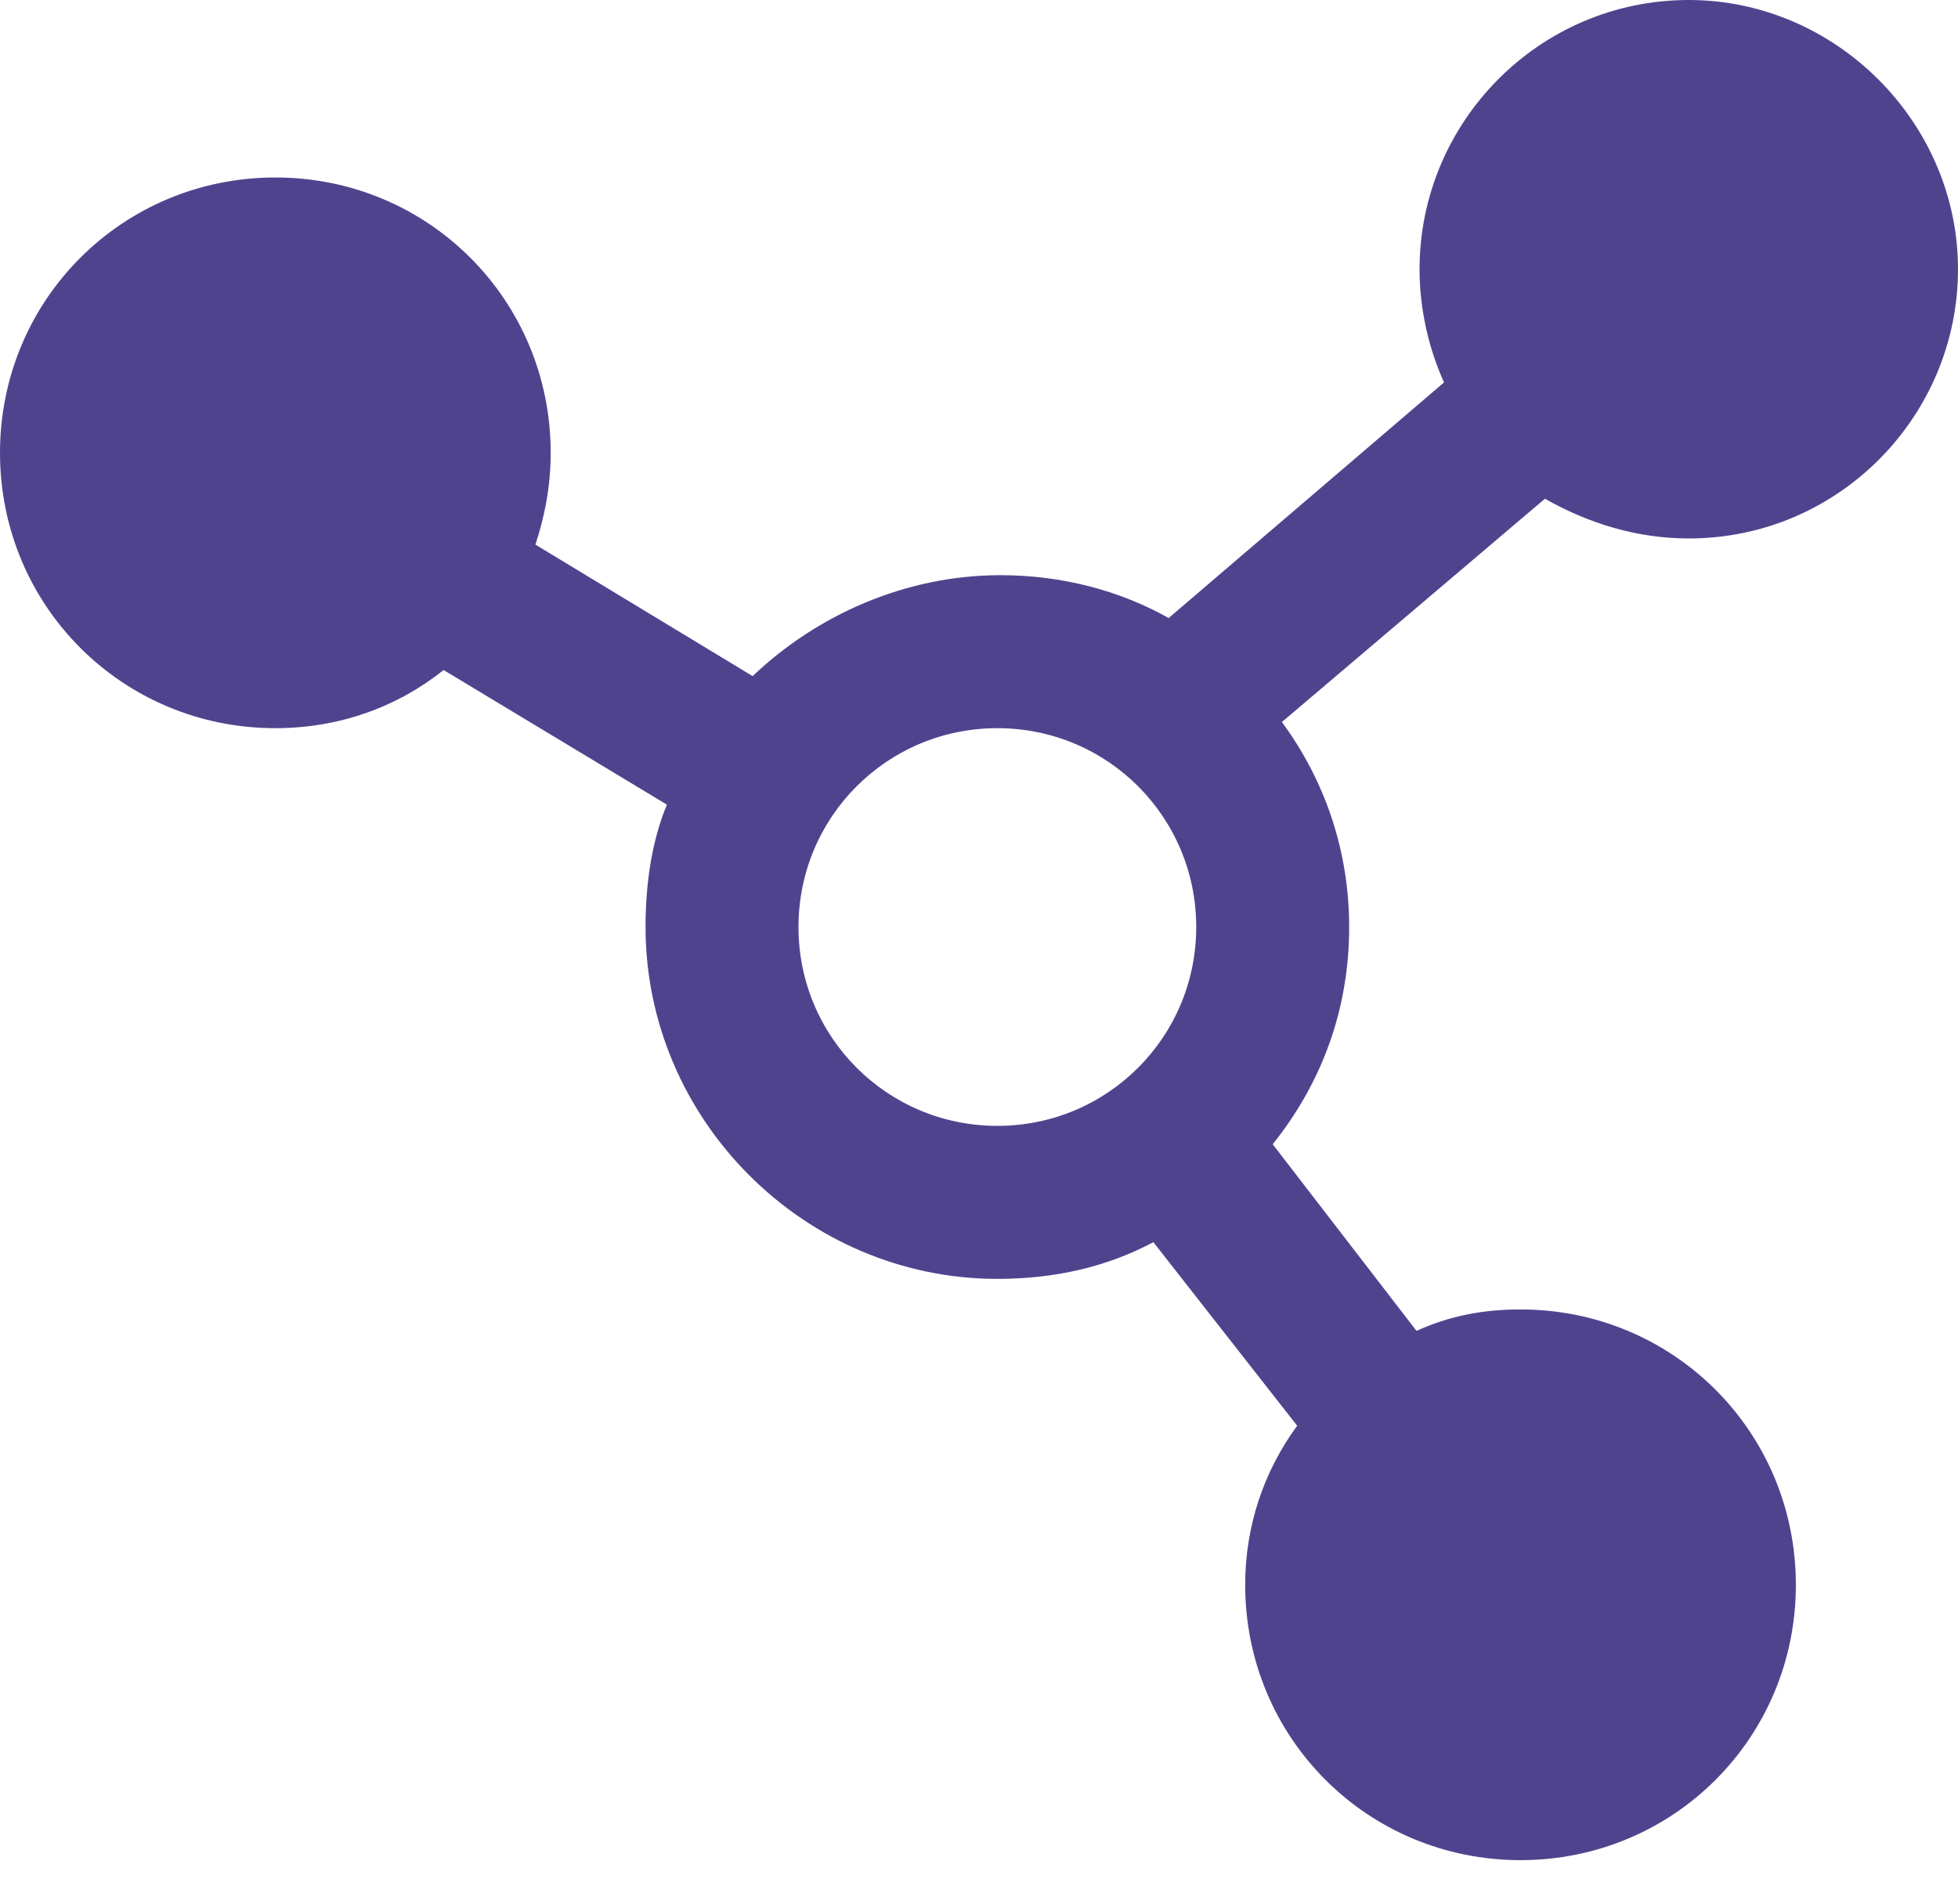 <svg width="36" height="35" viewBox="0 0 36 35" fill="none" xmlns="http://www.w3.org/2000/svg">
<path d="M31.05 9.9C33.806 9.9 36 7.65 36 4.95C36 2.25 33.75 0 31.05 0C28.294 0 26.1 2.25 26.1 4.95C26.1 5.681 26.269 6.413 26.55 7.031L21.487 11.363C20.587 10.856 19.519 10.575 18.394 10.575C16.65 10.575 15.019 11.306 13.838 12.431L9.844 10.013C10.012 9.506 10.125 8.944 10.125 8.325C10.125 5.513 7.875 3.263 5.063 3.263C2.25 3.263 0 5.513 0 8.325C0 11.138 2.25 13.388 5.063 13.388C6.244 13.388 7.312 12.994 8.156 12.319L12.262 14.794C11.981 15.469 11.869 16.257 11.869 17.044C11.869 20.588 14.794 23.513 18.337 23.513C19.406 23.513 20.362 23.288 21.206 22.838L23.85 26.213C23.231 27.057 22.894 28.069 22.894 29.138C22.894 31.951 25.143 34.2 27.956 34.2C30.769 34.2 33.019 31.951 33.019 29.138C33.019 26.325 30.769 24.075 27.956 24.075C27.281 24.075 26.662 24.188 26.044 24.469L23.4 21.038C24.3 19.913 24.806 18.563 24.806 17.044C24.806 15.638 24.356 14.344 23.569 13.275L28.406 9.169C29.194 9.619 30.094 9.9 31.05 9.9V9.9ZM14.681 17.044C14.681 15.019 16.313 13.388 18.338 13.388C20.363 13.388 21.994 15.019 21.994 17.044C21.994 19.069 20.363 20.7 18.338 20.7C16.313 20.7 14.681 19.069 14.681 17.044Z" fill="#50438E"/>
</svg>
